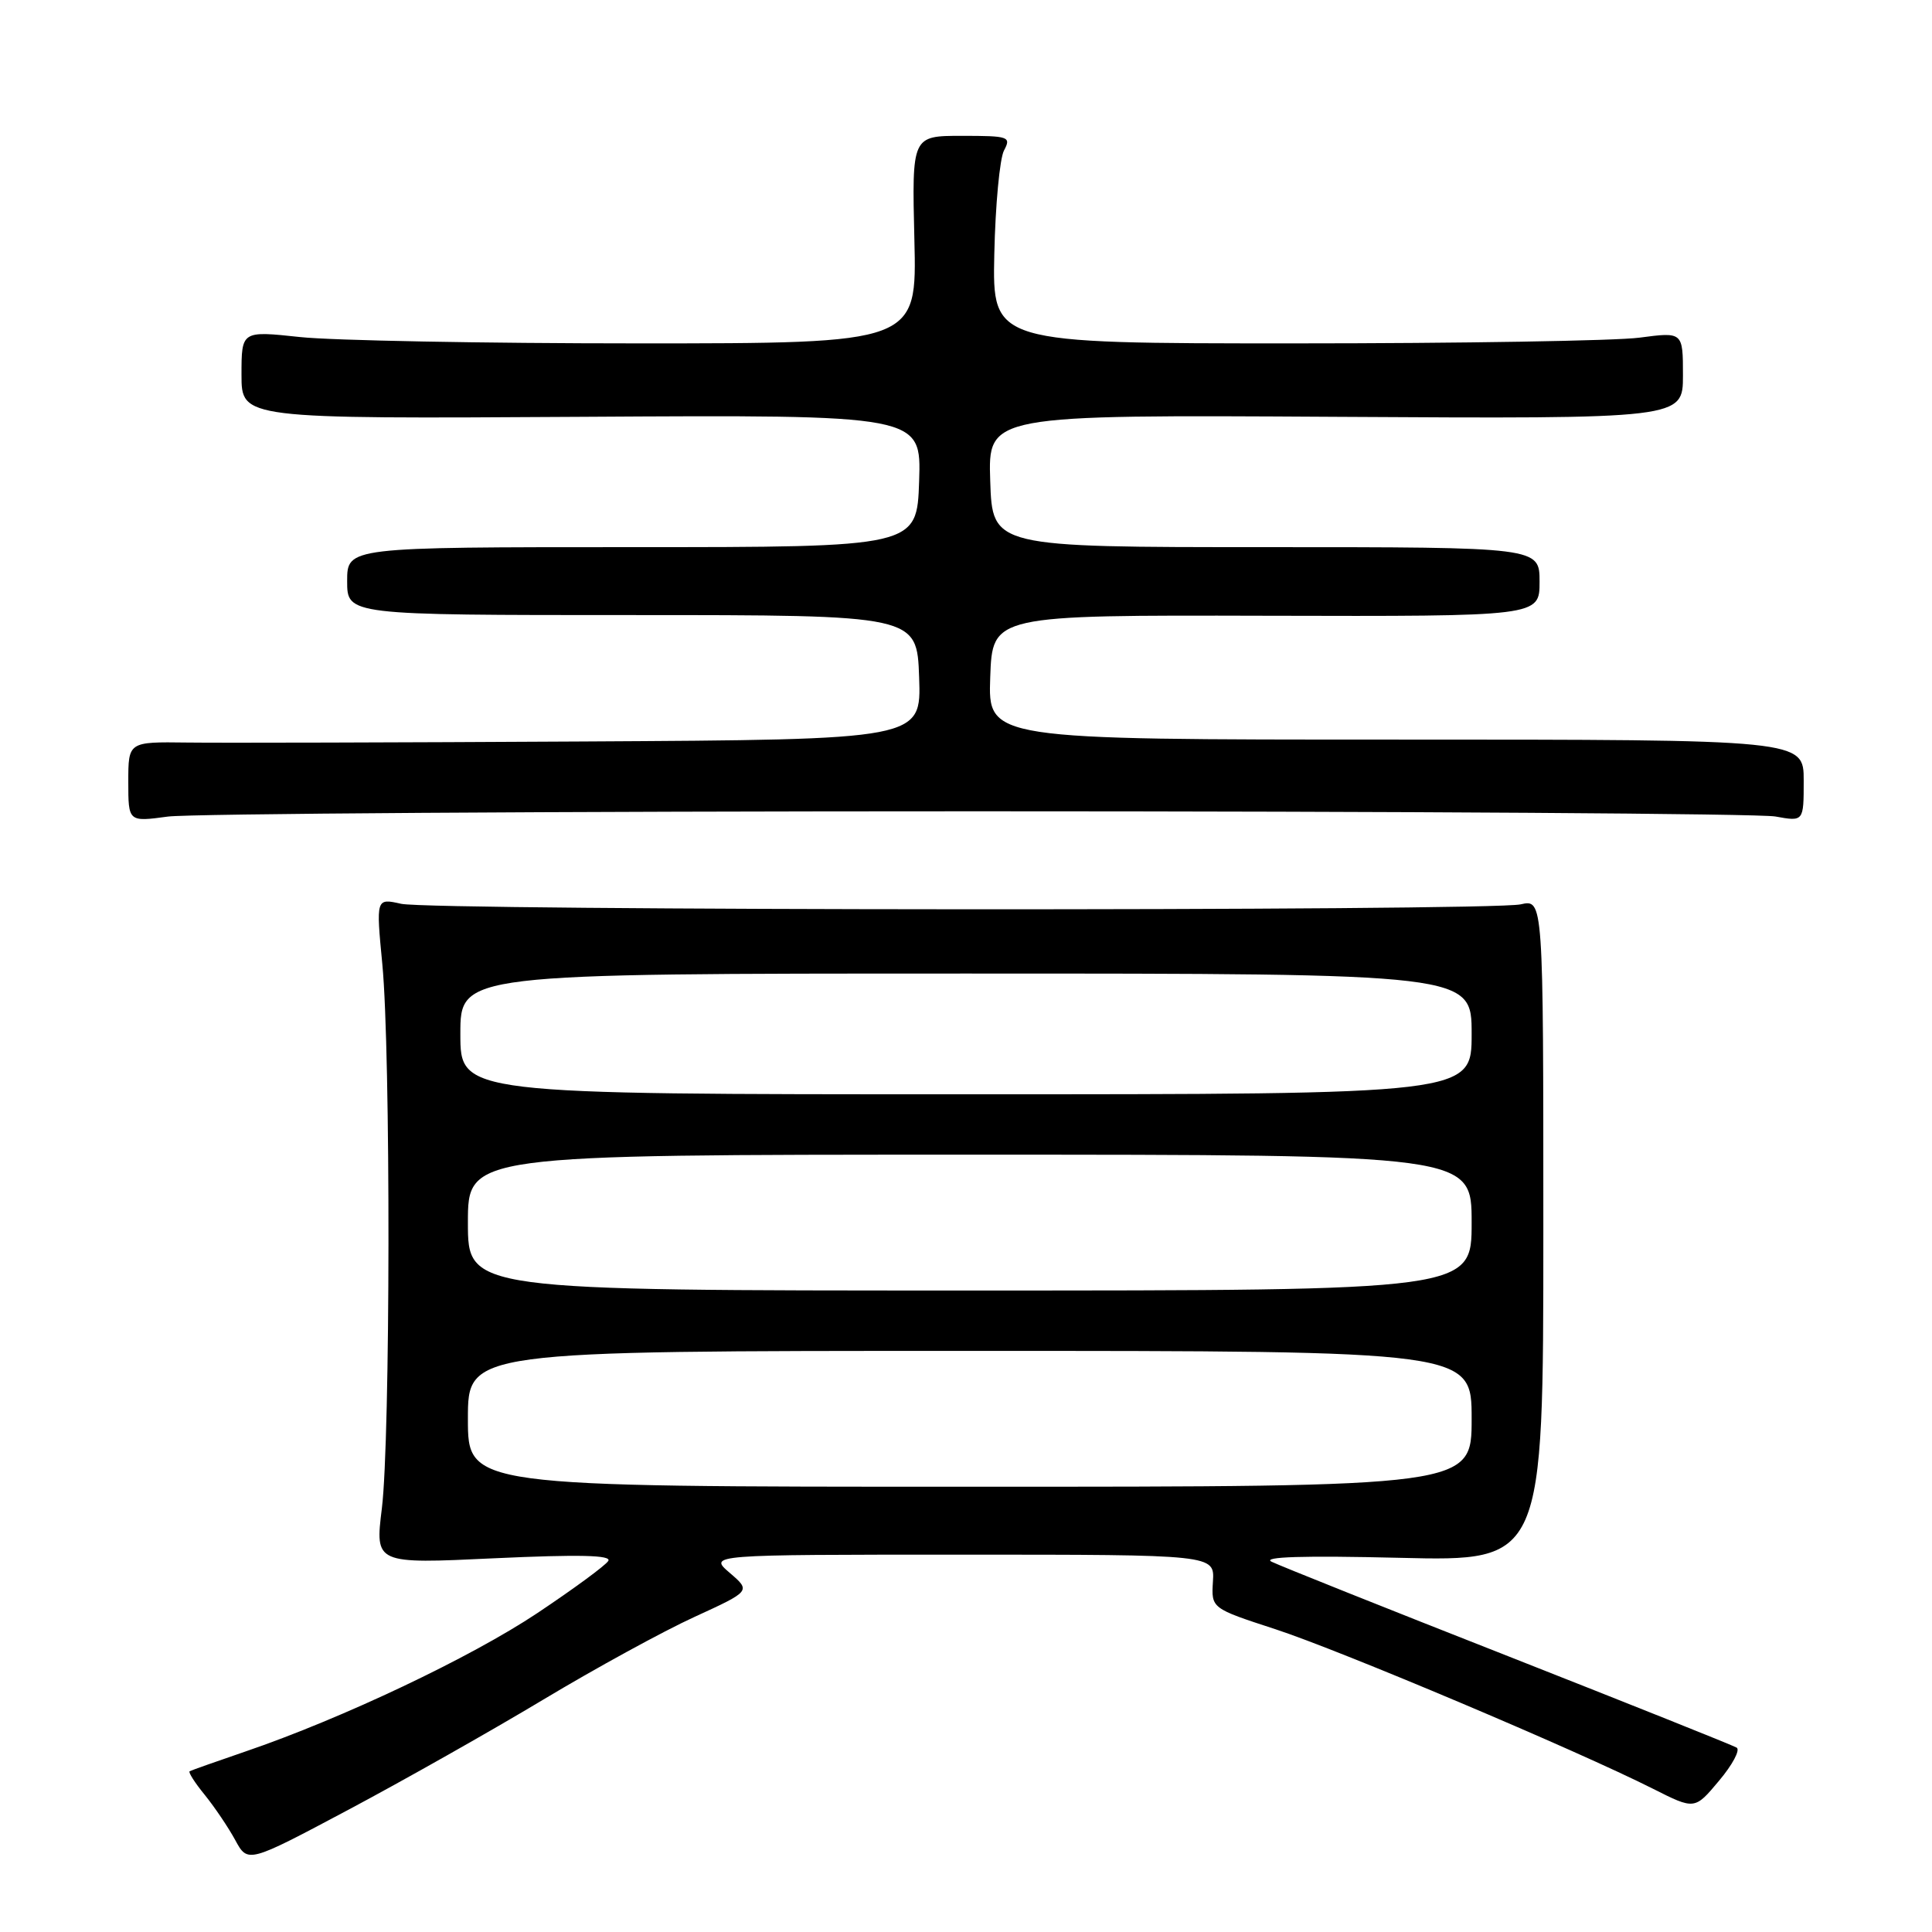 <?xml version="1.0" encoding="UTF-8" standalone="no"?>
<!DOCTYPE svg PUBLIC "-//W3C//DTD SVG 1.1//EN" "http://www.w3.org/Graphics/SVG/1.1/DTD/svg11.dtd" >
<svg xmlns="http://www.w3.org/2000/svg" xmlns:xlink="http://www.w3.org/1999/xlink" version="1.1" viewBox="0 0 256 256">
 <g >
 <path fill="currentColor"
d=" M 72.00 225.20 C 78.88 221.07 87.87 216.15 92.00 214.26 C 99.50 210.82 99.50 210.82 96.69 208.41 C 93.89 206.00 93.89 206.00 127.41 206.00 C 160.94 206.00 160.94 206.00 160.72 209.56 C 160.50 213.11 160.50 213.11 169.00 215.88 C 177.62 218.70 208.92 231.92 219.03 237.02 C 224.56 239.81 224.56 239.81 227.78 235.96 C 229.56 233.85 230.61 231.88 230.12 231.57 C 229.63 231.27 216.02 225.83 199.87 219.47 C 183.71 213.12 169.60 207.48 168.50 206.94 C 167.15 206.28 172.67 206.11 185.50 206.42 C 204.50 206.88 204.50 206.88 204.50 163.02 C 204.50 119.15 204.50 119.15 201.50 119.83 C 197.39 120.75 57.33 120.68 53.16 119.76 C 49.82 119.01 49.82 119.01 50.66 127.76 C 51.78 139.42 51.73 190.59 50.60 199.86 C 49.69 207.23 49.69 207.23 65.48 206.48 C 76.76 205.96 81.08 206.06 80.60 206.83 C 80.24 207.43 76.01 210.53 71.22 213.73 C 62.39 219.62 45.31 227.72 32.50 232.09 C 28.65 233.41 25.33 234.58 25.13 234.70 C 24.92 234.82 25.82 236.23 27.13 237.83 C 28.43 239.44 30.25 242.13 31.17 243.82 C 32.84 246.89 32.84 246.89 46.17 239.80 C 53.50 235.90 65.12 229.33 72.00 225.20 Z  M 129.50 107.50 C 185.60 107.50 233.19 107.81 235.25 108.19 C 239.00 108.87 239.00 108.87 239.00 103.44 C 239.00 98.00 239.00 98.00 184.96 98.00 C 130.92 98.00 130.92 98.00 131.21 89.75 C 131.50 81.50 131.50 81.50 167.75 81.59 C 204.00 81.68 204.00 81.68 204.00 77.09 C 204.00 72.50 204.00 72.50 167.75 72.50 C 131.50 72.50 131.50 72.50 131.21 63.73 C 130.92 54.96 130.92 54.96 176.96 55.23 C 223.00 55.50 223.00 55.50 223.00 49.74 C 223.00 43.98 223.00 43.98 217.25 44.74 C 214.09 45.16 193.50 45.50 171.50 45.50 C 131.50 45.50 131.50 45.50 131.75 33.68 C 131.89 27.18 132.47 20.99 133.04 19.93 C 134.01 18.11 133.68 18.00 127.45 18.00 C 120.83 18.00 120.83 18.00 121.16 31.75 C 121.50 45.50 121.50 45.50 84.50 45.50 C 64.15 45.50 44.01 45.12 39.75 44.66 C 32.00 43.83 32.00 43.83 32.00 49.66 C 32.00 55.50 32.00 55.50 77.04 55.23 C 122.08 54.96 122.08 54.96 121.79 63.73 C 121.50 72.50 121.50 72.50 83.75 72.50 C 46.00 72.50 46.00 72.50 46.00 77.00 C 46.00 81.50 46.00 81.50 83.75 81.50 C 121.50 81.50 121.50 81.50 121.79 89.75 C 122.08 98.00 122.08 98.00 77.29 98.25 C 52.66 98.39 29.01 98.45 24.75 98.39 C 17.00 98.29 17.00 98.29 17.00 103.60 C 17.00 108.91 17.00 108.91 22.25 108.20 C 25.14 107.82 73.40 107.50 129.50 107.50 Z  M 62.00 188.00 C 62.00 179.00 62.00 179.00 128.50 179.00 C 195.00 179.00 195.00 179.00 195.00 188.00 C 195.00 197.00 195.00 197.00 128.50 197.00 C 62.00 197.00 62.00 197.00 62.00 188.00 Z  M 62.00 162.00 C 62.00 153.00 62.00 153.00 128.50 153.00 C 195.00 153.00 195.00 153.00 195.00 162.00 C 195.00 171.00 195.00 171.00 128.50 171.00 C 62.00 171.00 62.00 171.00 62.00 162.00 Z  M 61.00 137.00 C 61.00 129.00 61.00 129.00 128.00 129.00 C 195.00 129.00 195.00 129.00 195.00 137.00 C 195.00 145.00 195.00 145.00 128.00 145.00 C 61.00 145.00 61.00 145.00 61.00 137.00 Z "/>
</g>
</svg>